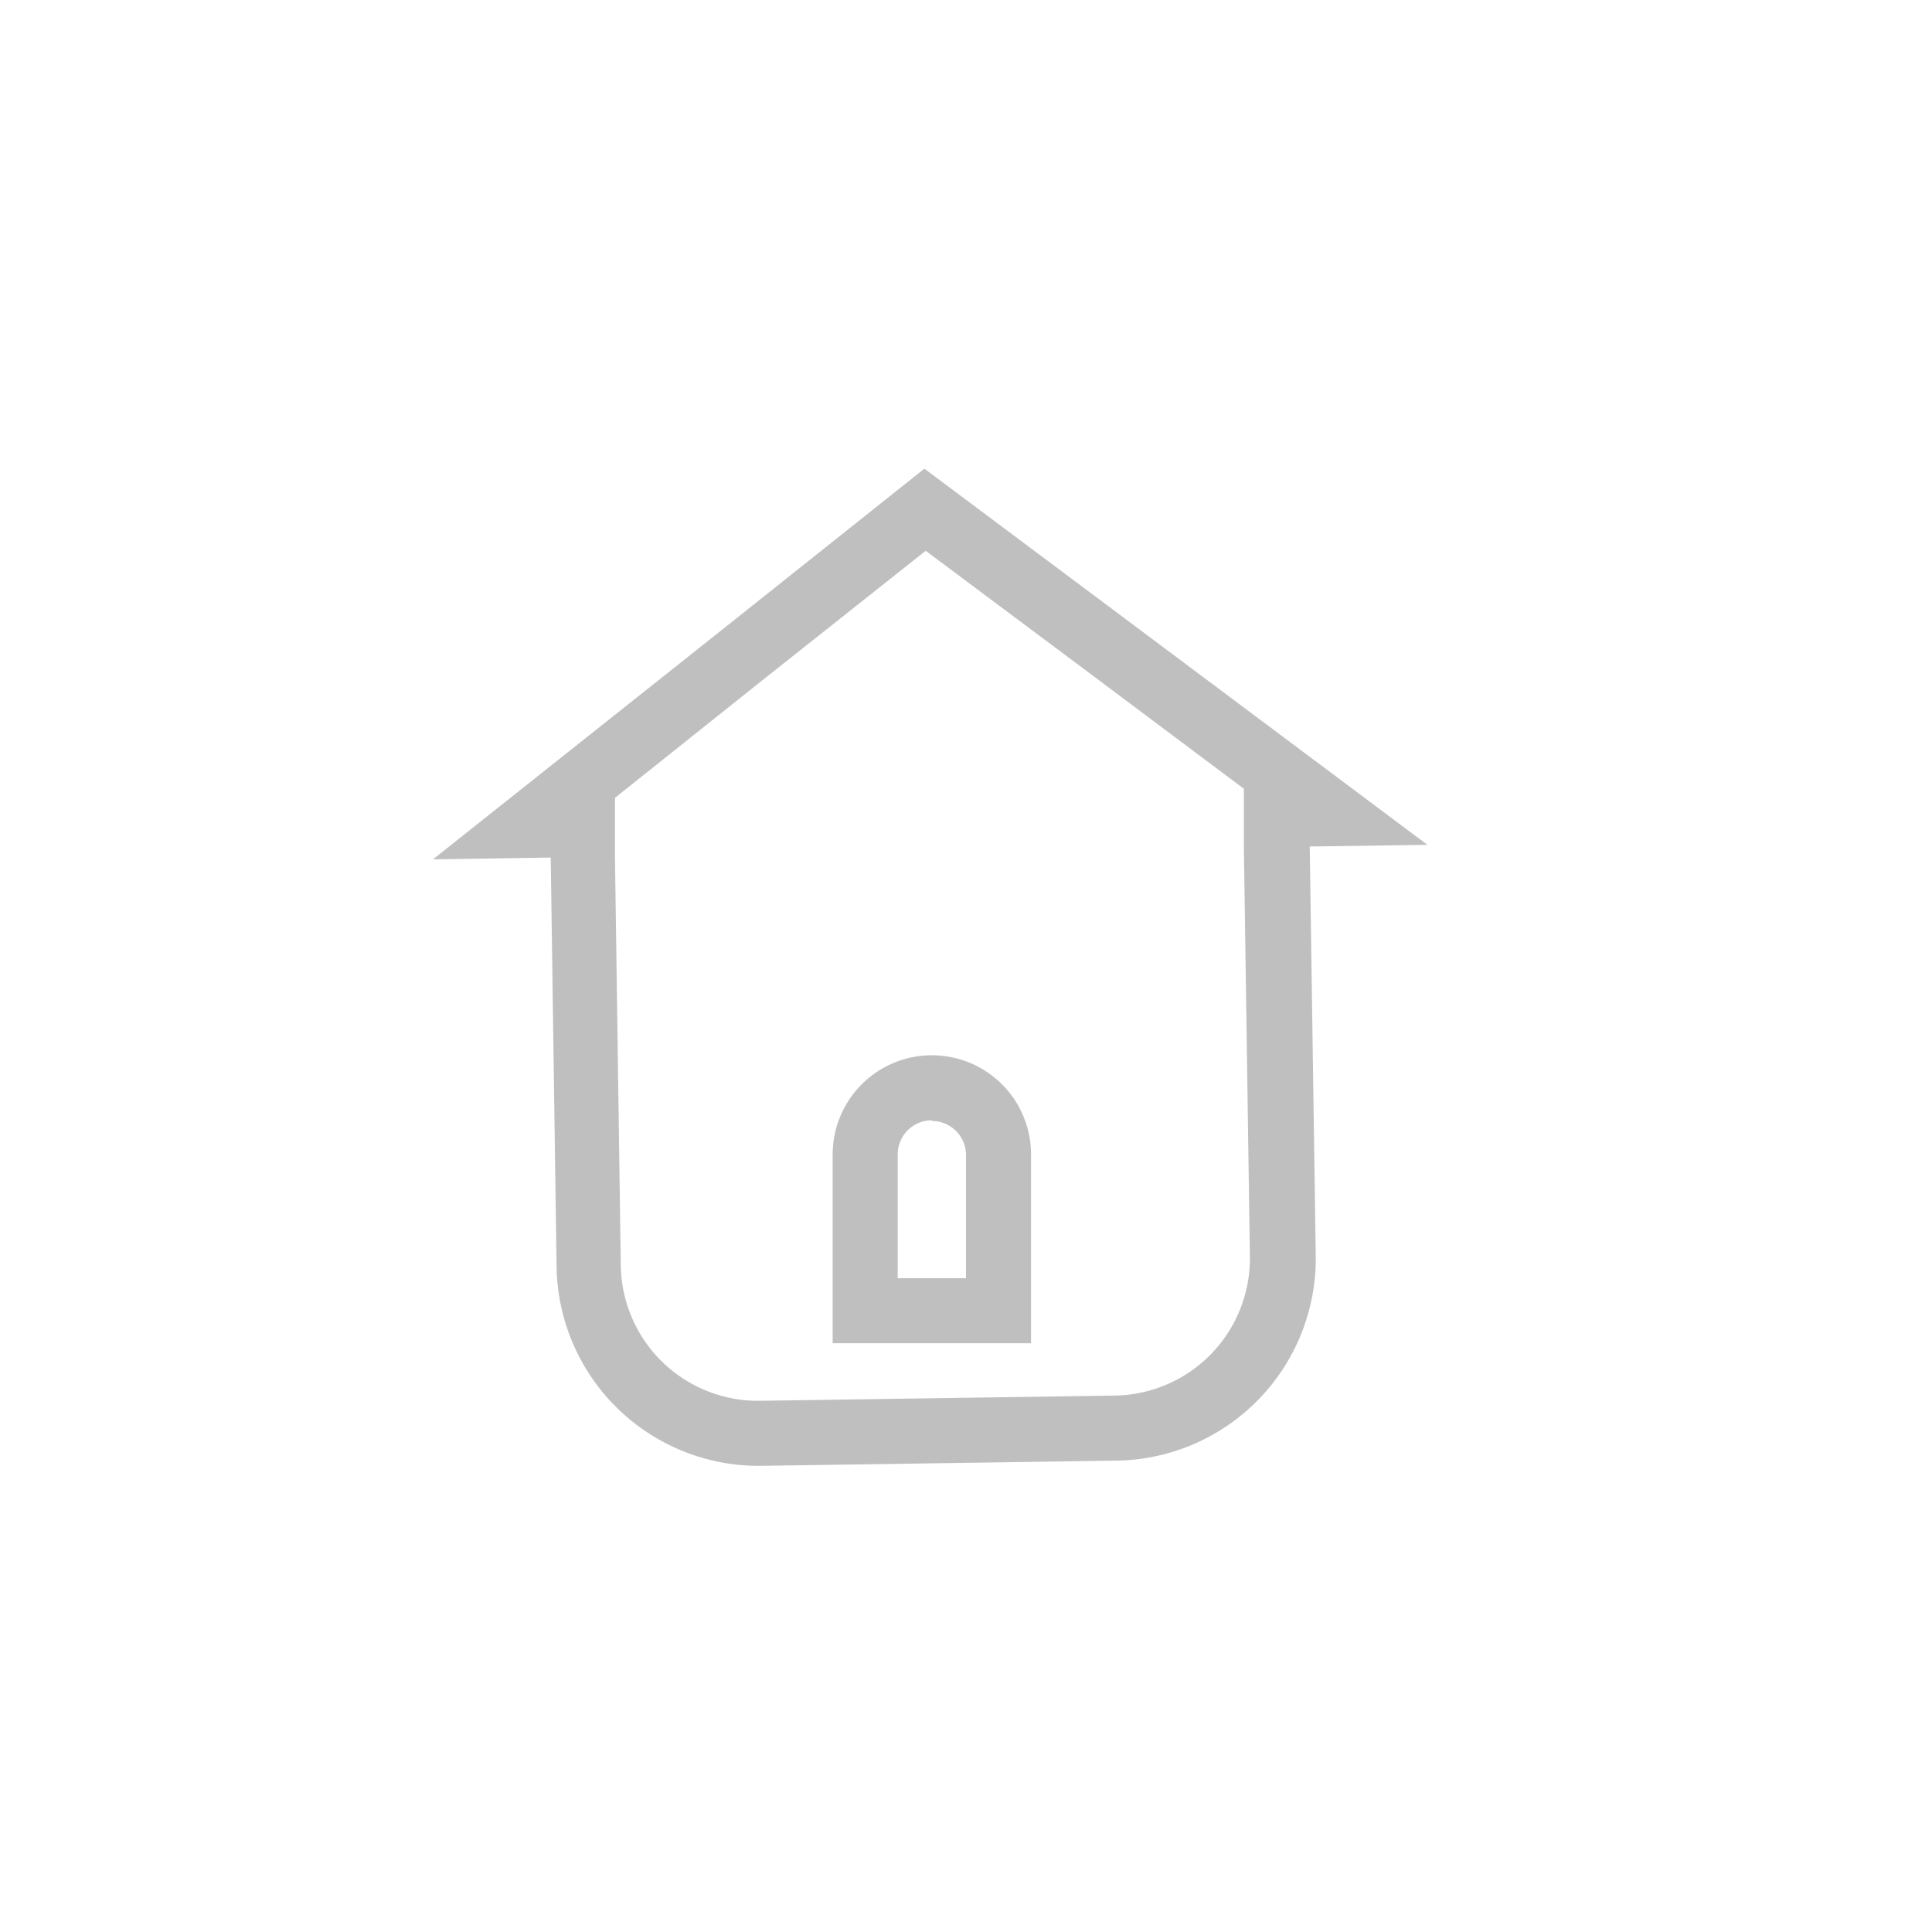 <svg xmlns="http://www.w3.org/2000/svg" viewBox="0 0 118.82 118.82"><defs><style>.cls-1{fill:#f9dcd4;opacity:0;}.cls-2{fill:#bfbfbf;}</style></defs><title>Asset 62</title><g id="Layer_2" data-name="Layer 2"><g id="Layer_1-2" data-name="Layer 1"><rect class="cls-1" width="118.82" height="118.82" rx="30"/><path class="cls-2" d="M56.94,33.88l10.32,7.71,9.24,6.92,0,3.61.37,25.17a8.44,8.44,0,0,1-8.31,8.54l-21.83.32a8.44,8.44,0,0,1-8.55-8.3l-.36-25.17,0-3.61,9-7.18,10.09-8m-.08-5.05L44.37,38.76,34.75,46.4l-8.12,6.45,7.24-.11.36,25.17a12.43,12.43,0,0,0,12.6,12.24l21.84-.32a12.43,12.43,0,0,0,12.25-12.6l-.37-25.17,7.24-.1-8.3-6.21-9.84-7.36L56.86,28.83Z"/><path class="cls-2" d="M57.31,68.94a2.1,2.1,0,0,1,2.1,2.1v7.57h-4.2V71a2.1,2.1,0,0,1,2.1-2.1m0-4a6.1,6.1,0,0,0-6.1,6.1V82.61h12.2V71a6.1,6.1,0,0,0-6.1-6.1Z"/></g></g></svg>
